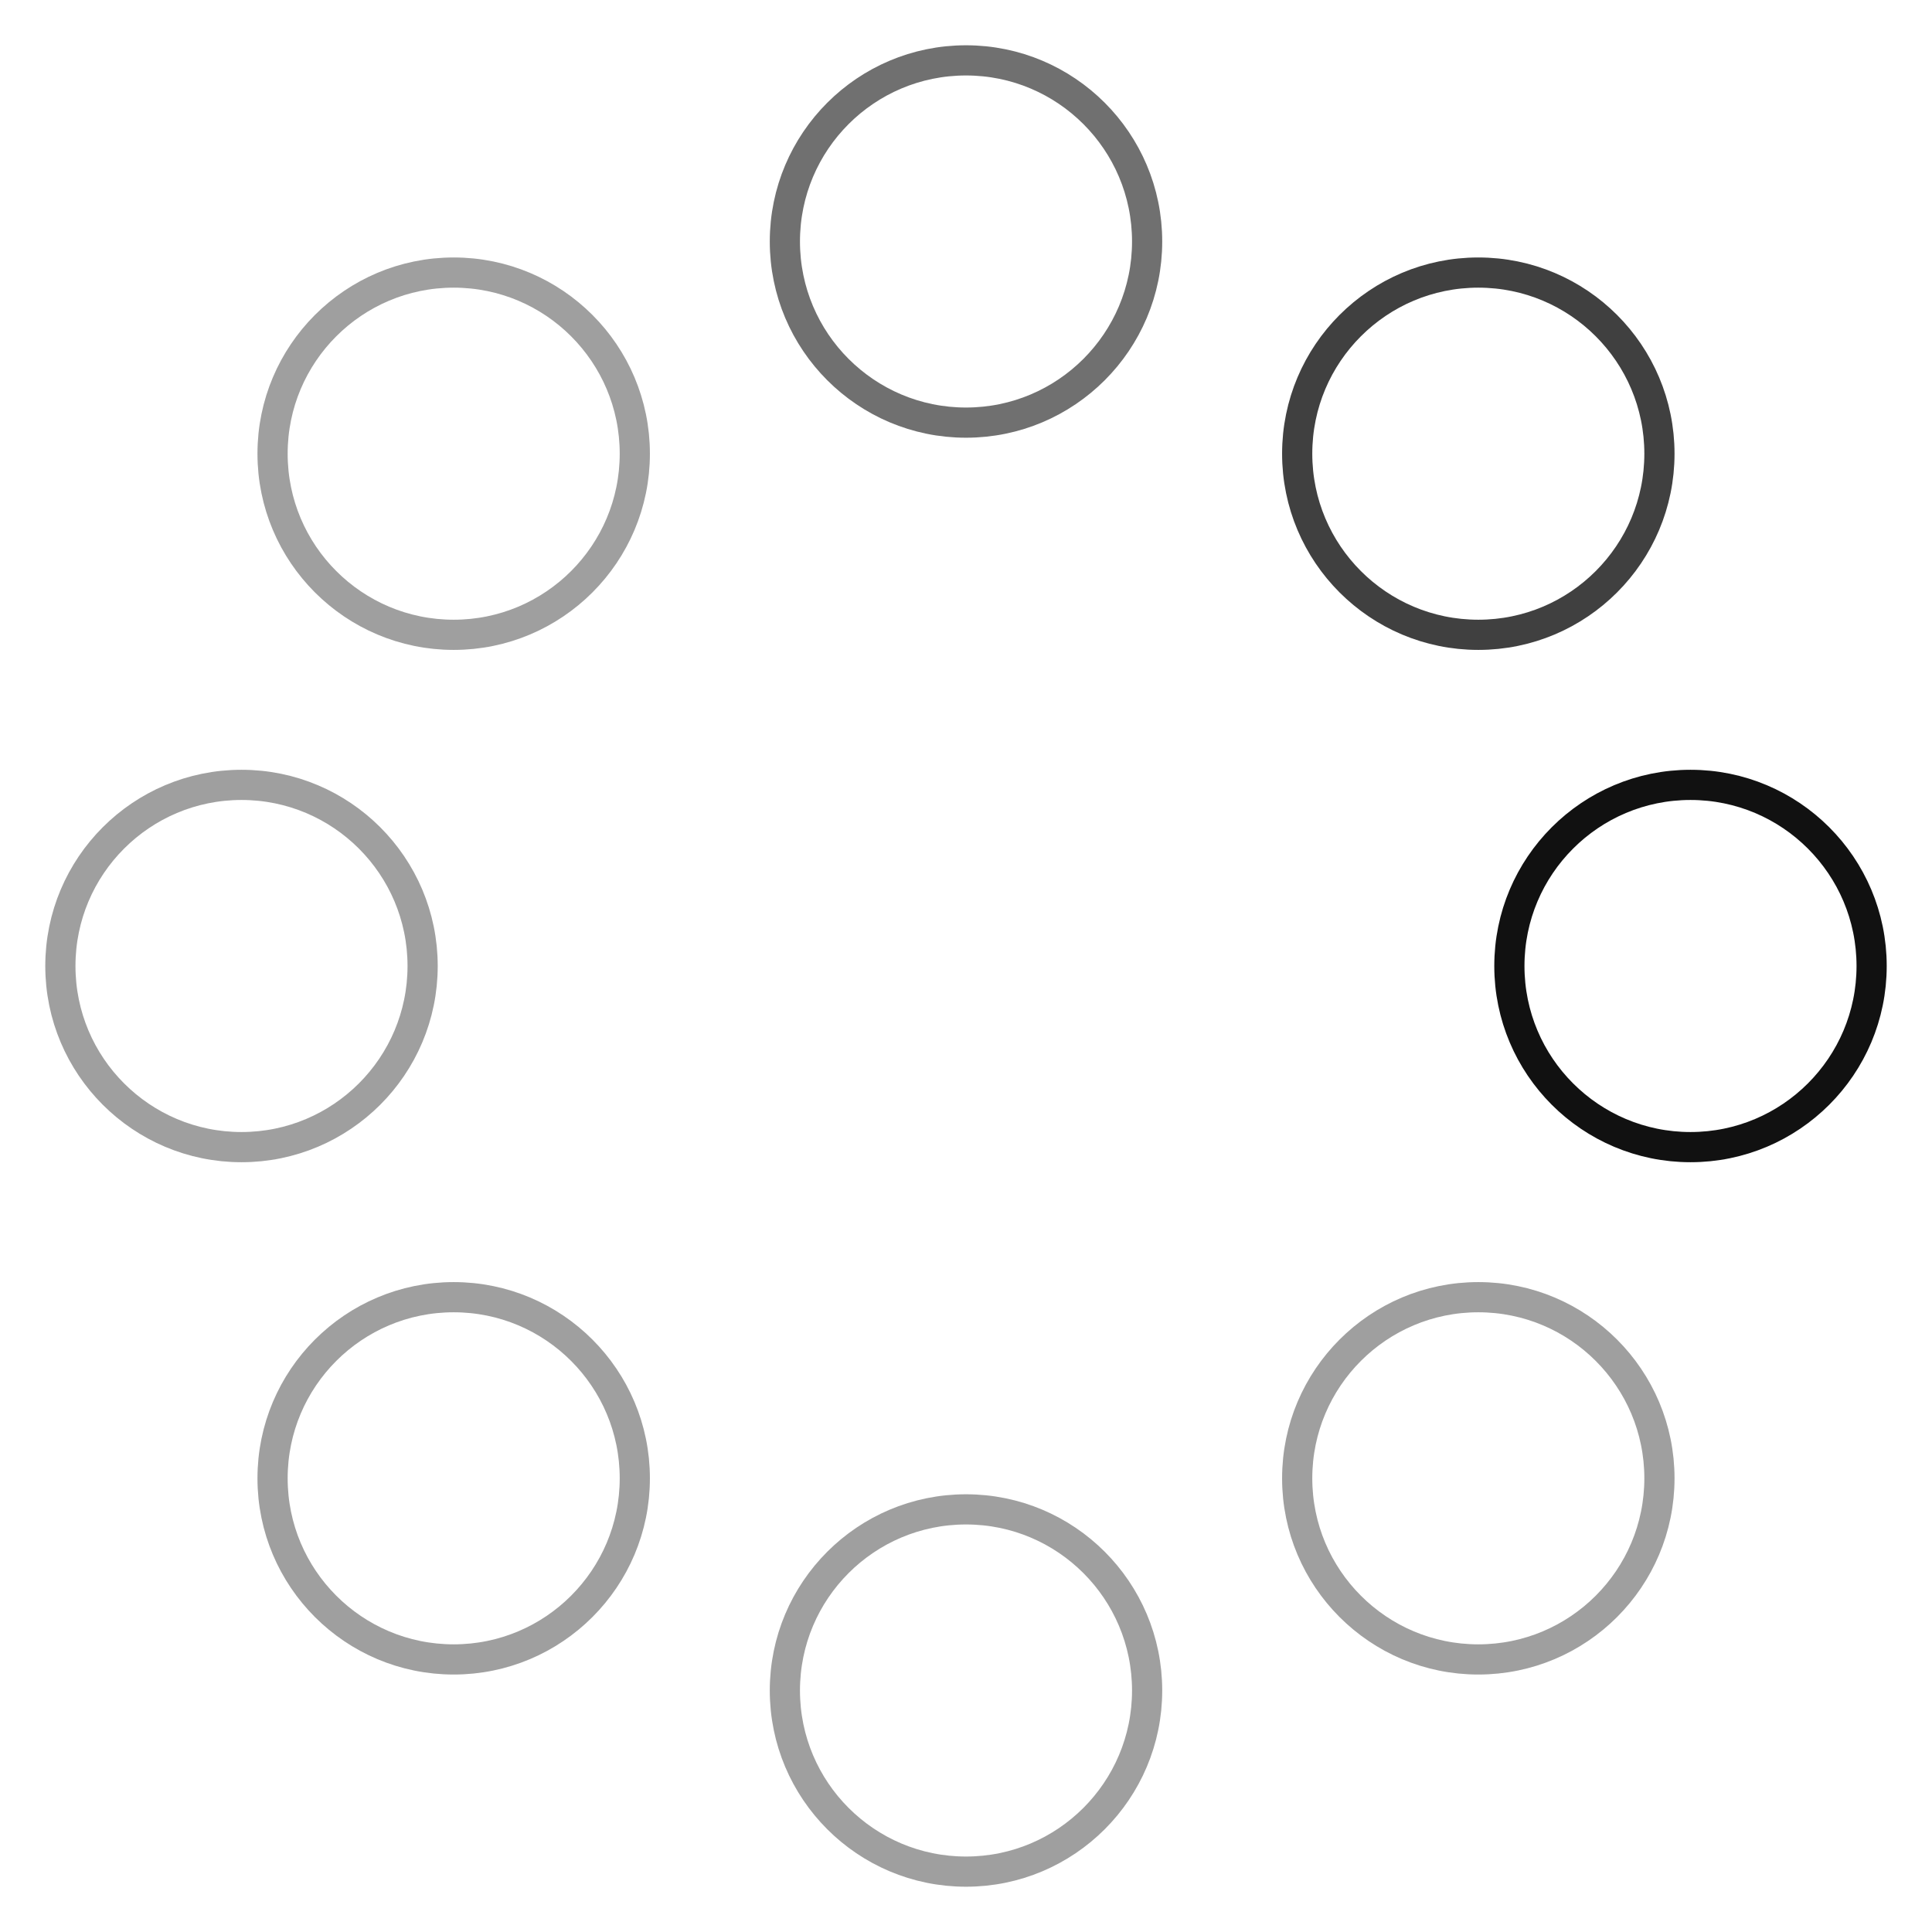 <svg xmlns="http://www.w3.org/2000/svg" viewBox="0 0 64 64"><g class="nc-icon-wrapper" stroke-linecap="square" stroke-linejoin="miter" fill="#111111" stroke="#111111"><g class="nc-loop_dots-06-64" transform="rotate(90 32 32)"> <circle fill="none" stroke="#111111" stroke-miterlimit="10" cx="32" cy="8" r="6"/> <circle fill="none" stroke="#111111" stroke-miterlimit="10" cx="48.971" cy="15.029" r="6" style="opacity: 0.4;"/> <circle fill="none" stroke="#111111" stroke-miterlimit="10" cx="56" cy="32" r="6" style="opacity: 0.4;"/> <circle fill="none" stroke="#111111" stroke-miterlimit="10" cx="48.971" cy="48.971" r="6" style="opacity: 0.4;"/> <circle fill="none" stroke="#111111" stroke-miterlimit="10" cx="32" cy="56" r="6" style="opacity: 0.4;"/> <circle fill="none" stroke="#111111" stroke-miterlimit="10" cx="15.029" cy="48.971" r="6" style="opacity: 0.4;"/> <circle fill="none" stroke="#111111" stroke-miterlimit="10" cx="8" cy="32" r="6" style="opacity: 0.6;"/> <circle fill="none" stroke="#111111" stroke-miterlimit="10" cx="15.029" cy="15.029" r="6" style="opacity: 0.8;"/> </g> <script>!function(){function t(t){this.element=t,this.animationId,this.start=null,this.init()}if(!window.requestAnimationFrame){var i=null;window.requestAnimationFrame=function(t,n){var e=(new Date).getTime();i||(i=e);var a=Math.max(0,16-(e-i)),o=window.setTimeout(function(){t(e+a)},a);return i=e+a,o}}t.prototype.init=function(){var t=this;this.animationId=window.requestAnimationFrame(t.triggerAnimation.bind(t))},t.prototype.reset=function(){var t=this;window.cancelAnimationFrame(t.animationId)},t.prototype.triggerAnimation=function(t){var i=this;this.start||(this.start=t);var n=t-this.start;800>n||(this.start=this.start+800),this.element.setAttribute("transform","rotate("+parseInt(Math.min(n/100,8))%8*45+" 32 32)");if(document.documentElement.contains(this.element))window.requestAnimationFrame(i.triggerAnimation.bind(i))};var n=document.getElementsByClassName("nc-loop_dots-06-64"),e=[];if(n)for(var a=0;n.length>a;a++)!function(i){e.push(new t(n[i]))}(a);document.addEventListener("visibilitychange",function(){"hidden"==document.visibilityState?e.forEach(function(t){t.reset()}):e.forEach(function(t){t.init()})})}();</script></g></svg>